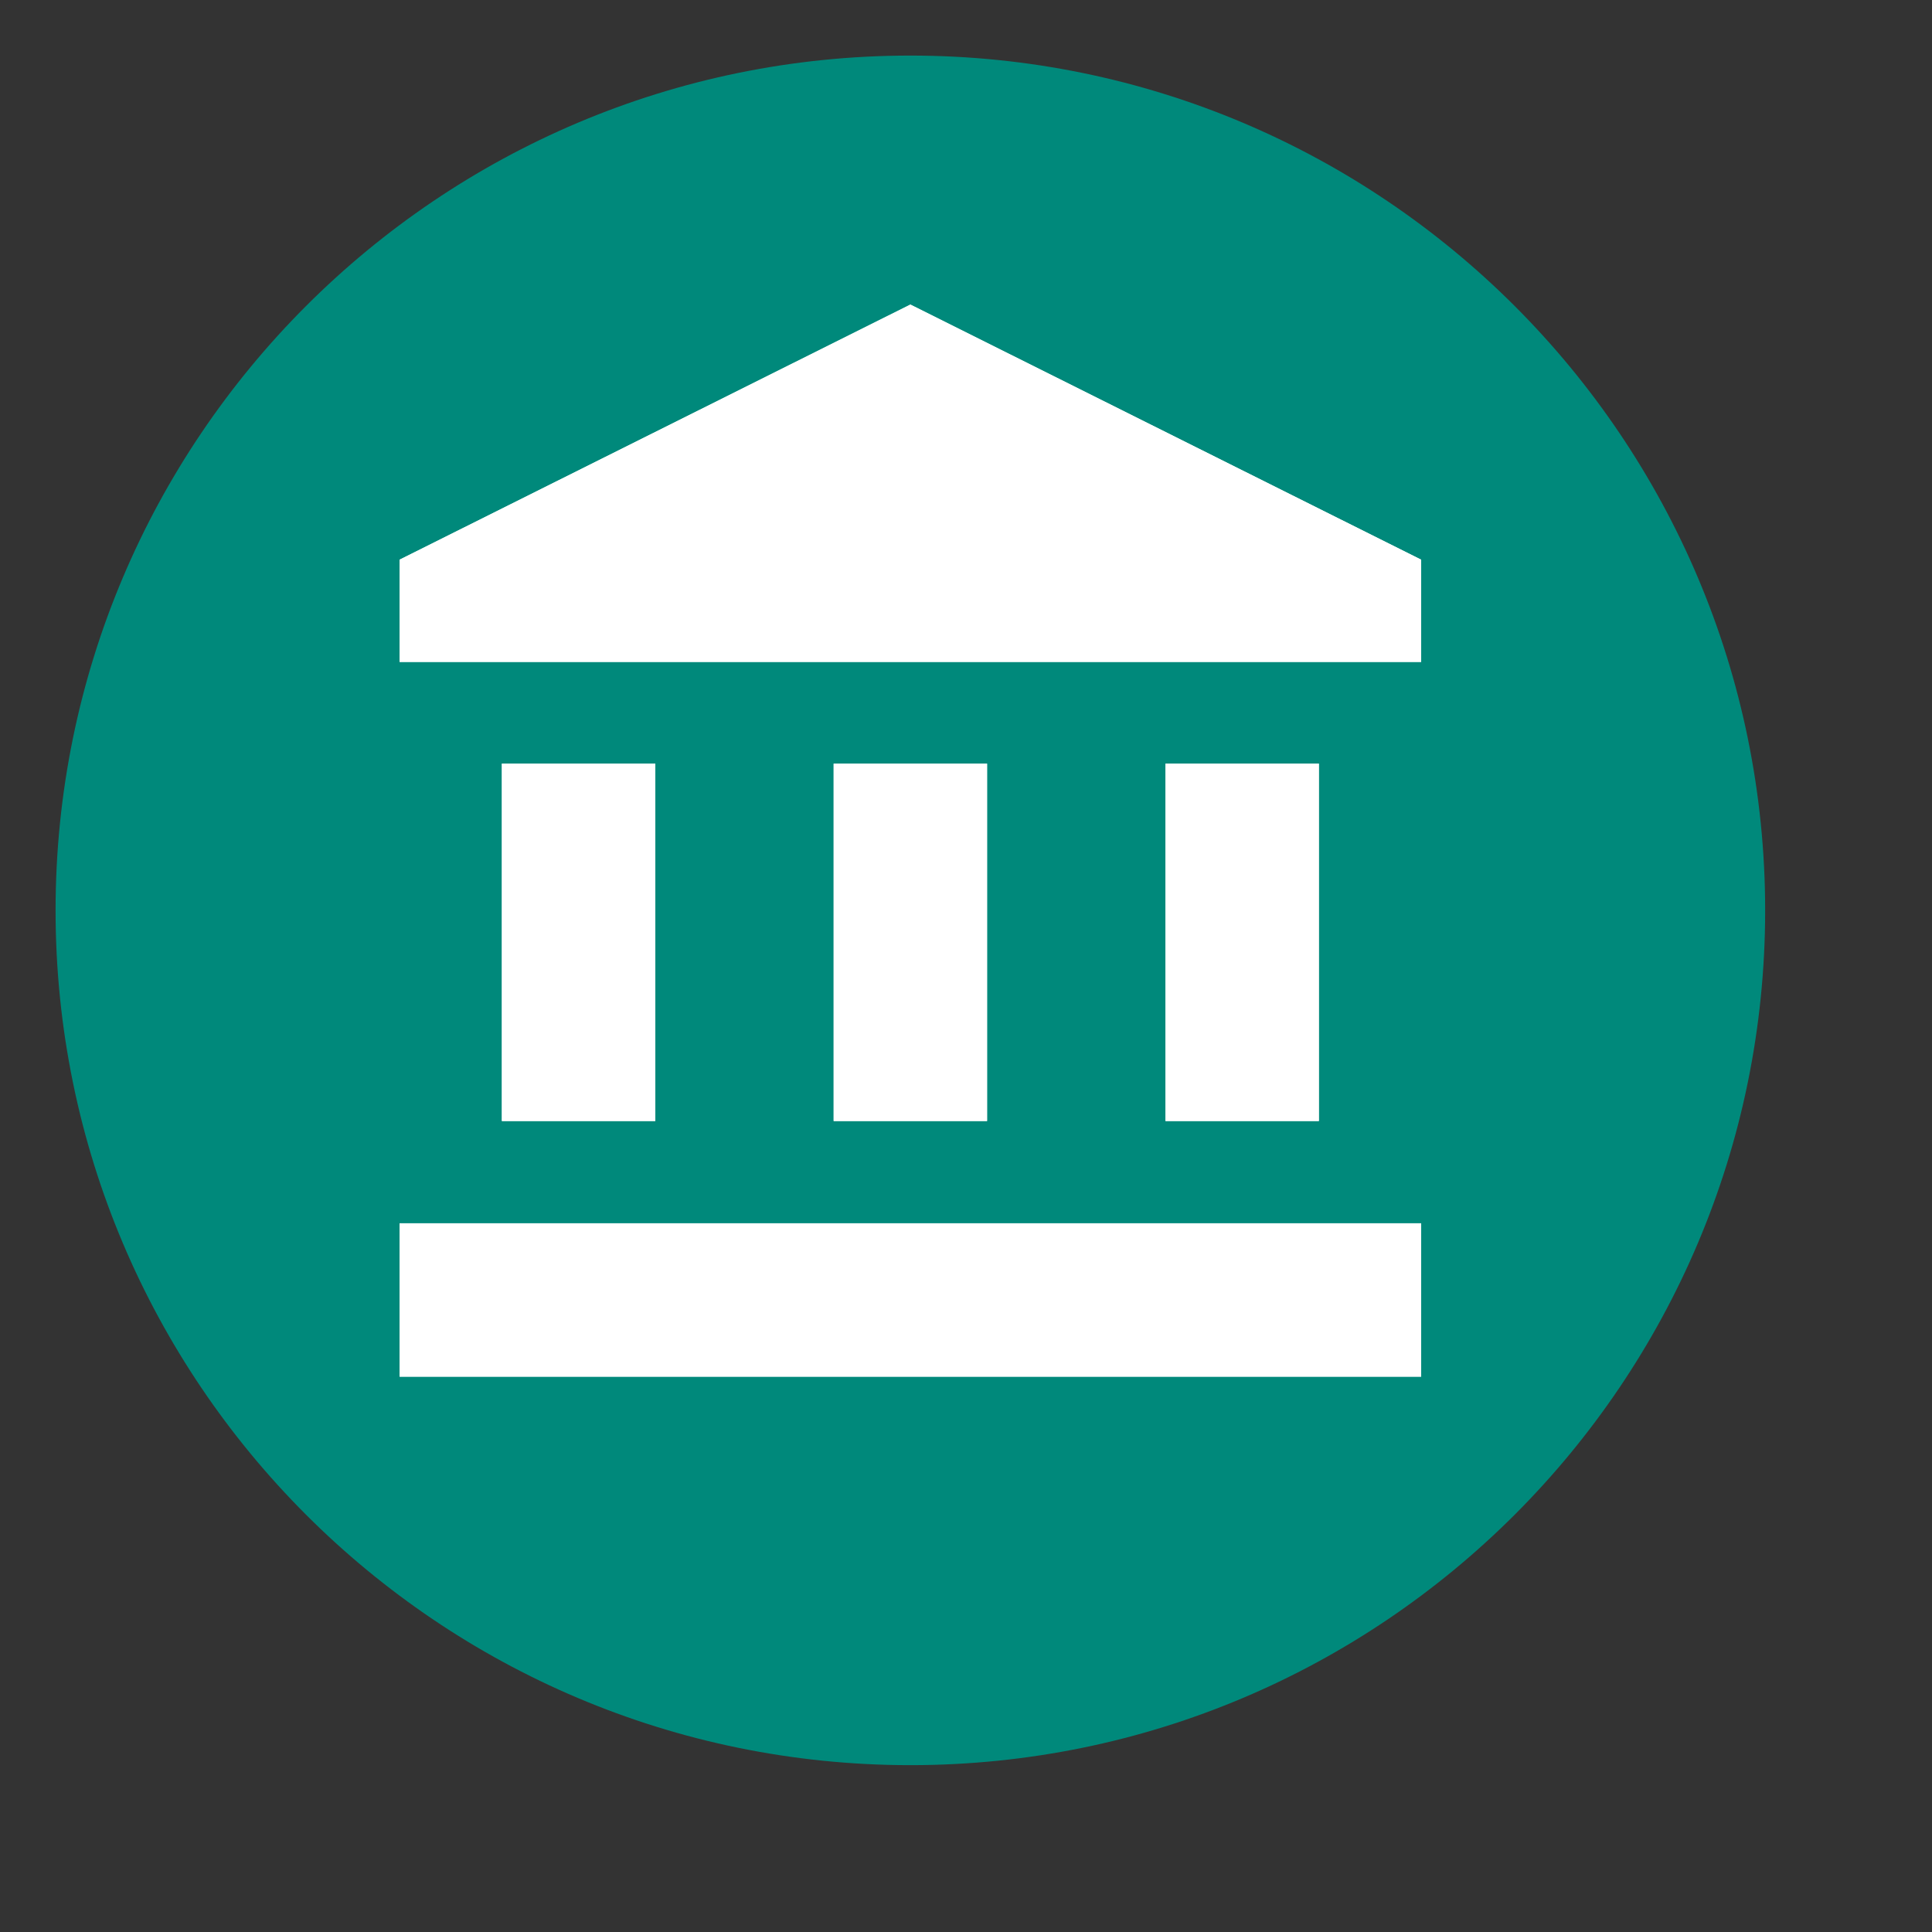<?xml version="1.0" encoding="UTF-8" standalone="no"?>
<!DOCTYPE svg PUBLIC "-//W3C//DTD SVG 1.1//EN" "http://www.w3.org/Graphics/SVG/1.1/DTD/svg11.dtd">
<svg version="1.1" xmlns="http://www.w3.org/2000/svg" xmlns:xlink="http://www.w3.org/1999/xlink" preserveAspectRatio="xMidYMid meet" viewBox="-0.19 -0.19 34.762 34.762" width="30.76" height="30.76"><rect x="-0.19" y="-0.19" width="34.762" height="34.762" fill="#333333" stroke="none"/><defs><path d="M0.81 16.19C0.81 24.68 7.7 31.57 16.19 31.57C24.68 31.57 31.57 24.68 31.57 16.19C31.57 7.7 24.68 0.81 16.19 0.81C7.7 0.81 0.81 7.7 0.81 16.19Z" id="a1940T7PW"></path><path d="M25.38 7C25.38 18.03 25.38 24.15 25.38 25.38C25.38 25.38 25.38 25.38 25.38 25.38C14.35 25.38 8.23 25.38 7 25.38C7 25.38 7 25.38 7 25.38C7 14.35 7 8.23 7 7C7 7 7 7 7 7C18.03 7 24.15 7 25.38 7C25.38 7 25.38 7 25.38 7Z" id="b2yWDed73"></path><path d="M11.6 13.55C11.6 17.41 11.6 19.55 11.6 19.98C11.6 19.98 11.6 19.98 11.6 19.98C9.94 19.98 9.03 19.98 8.84 19.98C8.84 19.98 8.84 19.98 8.84 19.98C8.84 16.13 8.84 13.99 8.84 13.55C8.84 13.55 8.84 13.55 8.84 13.55C10.5 13.55 11.41 13.55 11.6 13.55C11.6 13.55 11.6 13.55 11.6 13.55Z" id="beUHYxtE7"></path><path d="M11.6 13.55C11.6 17.41 11.6 19.55 11.6 19.98C11.6 19.98 11.6 19.98 11.6 19.98C9.94 19.98 9.03 19.98 8.84 19.98C8.84 19.98 8.84 19.98 8.84 19.98C8.84 16.13 8.84 13.99 8.84 13.55C8.84 13.55 8.84 13.55 8.84 13.55C10.5 13.55 11.41 13.55 11.6 13.55C11.6 13.55 11.6 13.55 11.6 13.55Z" id="an3nnEFn"></path><path d="M17.57 13.55C17.57 17.41 17.57 19.55 17.57 19.98C17.57 19.98 17.57 19.98 17.57 19.98C15.91 19.98 15 19.98 14.81 19.98C14.81 19.98 14.81 19.98 14.81 19.98C14.81 16.13 14.81 13.99 14.81 13.55C14.81 13.55 14.81 13.55 14.81 13.55C16.47 13.55 17.38 13.55 17.57 13.55C17.57 13.55 17.57 13.55 17.57 13.55Z" id="c3kE9QeV8D"></path><path d="M17.57 13.55C17.57 17.41 17.57 19.55 17.57 19.98C17.57 19.98 17.57 19.98 17.57 19.98C15.91 19.98 15 19.98 14.81 19.98C14.81 19.98 14.81 19.98 14.81 19.98C14.81 16.13 14.81 13.99 14.81 13.55C14.81 13.55 14.81 13.55 14.81 13.55C16.47 13.55 17.38 13.55 17.57 13.55C17.57 13.55 17.57 13.55 17.57 13.55Z" id="c2H56JWvTl"></path><path d="M25.38 21.82C25.38 23.47 25.38 24.39 25.38 24.58C25.38 24.58 25.38 24.58 25.38 24.58C14.35 24.58 8.23 24.58 7 24.58C7 24.58 7 24.58 7 24.58C7 22.92 7 22 7 21.82C7 21.82 7 21.82 7 21.82C18.03 21.82 24.15 21.82 25.38 21.82C25.38 21.82 25.38 21.82 25.38 21.82Z" id="e1f8Kene2"></path><path d="M25.38 21.82C25.38 23.47 25.38 24.39 25.38 24.58C25.38 24.58 25.38 24.58 25.38 24.58C14.35 24.58 8.23 24.58 7 24.58C7 24.58 7 24.58 7 24.58C7 22.92 7 22 7 21.82C7 21.82 7 21.82 7 21.82C18.03 21.82 24.15 21.82 25.38 21.82C25.38 21.82 25.38 21.82 25.38 21.82Z" id="c48dp87baf"></path><path d="M23.54 13.55C23.54 17.41 23.54 19.55 23.54 19.98C23.54 19.98 23.54 19.98 23.54 19.98C21.89 19.98 20.97 19.98 20.78 19.98C20.78 19.98 20.78 19.98 20.78 19.98C20.78 16.13 20.78 13.99 20.78 13.55C20.78 13.55 20.78 13.55 20.78 13.55C22.44 13.55 23.36 13.55 23.54 13.55C23.54 13.55 23.54 13.55 23.54 13.55Z" id="hnIVtg1fs"></path><path d="M23.54 13.55C23.54 17.41 23.54 19.55 23.54 19.98C23.54 19.98 23.54 19.98 23.54 19.98C21.89 19.98 20.97 19.98 20.78 19.98C20.78 19.98 20.78 19.98 20.78 19.98C20.78 16.13 20.78 13.99 20.78 13.55C20.78 13.55 20.78 13.55 20.78 13.55C22.44 13.55 23.36 13.55 23.54 13.55C23.54 13.55 23.54 13.55 23.54 13.55Z" id="bf3ZHfZYI"></path><path d="M7 11.72L25.38 11.72L25.38 9.88L16.19 5.29L7 9.88L7 11.72Z" id="h1YKONi0r"></path><path d="M7 11.72L25.38 11.72L25.38 9.88L16.19 5.29L7 9.88L7 11.72Z" id="b3hpyu0qr"></path></defs><g><g><use xlink:href="#a1940T7PW" opacity="1" fill="#00897b" fill-opacity="1"></use><g><use xlink:href="#a1940T7PW" opacity="1" fill-opacity="0" stroke="#000000" stroke-width="1" stroke-opacity="0"></use></g></g><g><use xlink:href="#b2yWDed73" opacity="1" fill="#000000" fill-opacity="0"></use><g><use xlink:href="#b2yWDed73" opacity="1" fill-opacity="0" stroke="#000000" stroke-width="1" stroke-opacity="0"></use></g></g><g><use xlink:href="#beUHYxtE7" opacity="1" fill="#ffffff" fill-opacity="1"></use><g><use xlink:href="#beUHYxtE7" opacity="1" fill-opacity="0" stroke="#000000" stroke-width="1" stroke-opacity="0"></use></g></g><g><use xlink:href="#an3nnEFn" opacity="1" fill="#ffffff" fill-opacity="1"></use><g><use xlink:href="#an3nnEFn" opacity="1" fill-opacity="0" stroke="#000000" stroke-width="1" stroke-opacity="0"></use></g></g><g><use xlink:href="#c3kE9QeV8D" opacity="1" fill="#ffffff" fill-opacity="1"></use><g><use xlink:href="#c3kE9QeV8D" opacity="1" fill-opacity="0" stroke="#000000" stroke-width="1" stroke-opacity="0"></use></g></g><g><use xlink:href="#c2H56JWvTl" opacity="1" fill="#ffffff" fill-opacity="1"></use><g><use xlink:href="#c2H56JWvTl" opacity="1" fill-opacity="0" stroke="#000000" stroke-width="1" stroke-opacity="0"></use></g></g><g><use xlink:href="#e1f8Kene2" opacity="1" fill="#ffffff" fill-opacity="1"></use><g><use xlink:href="#e1f8Kene2" opacity="1" fill-opacity="0" stroke="#000000" stroke-width="1" stroke-opacity="0"></use></g></g><g><use xlink:href="#c48dp87baf" opacity="1" fill="#ffffff" fill-opacity="1"></use><g><use xlink:href="#c48dp87baf" opacity="1" fill-opacity="0" stroke="#000000" stroke-width="1" stroke-opacity="0"></use></g></g><g><use xlink:href="#hnIVtg1fs" opacity="1" fill="#ffffff" fill-opacity="1"></use><g><use xlink:href="#hnIVtg1fs" opacity="1" fill-opacity="0" stroke="#000000" stroke-width="1" stroke-opacity="0"></use></g></g><g><use xlink:href="#bf3ZHfZYI" opacity="1" fill="#ffffff" fill-opacity="1"></use><g><use xlink:href="#bf3ZHfZYI" opacity="1" fill-opacity="0" stroke="#000000" stroke-width="1" stroke-opacity="0"></use></g></g><g><use xlink:href="#h1YKONi0r" opacity="1" fill="#ffffff" fill-opacity="1"></use><g><use xlink:href="#h1YKONi0r" opacity="1" fill-opacity="0" stroke="#000000" stroke-width="1" stroke-opacity="0"></use></g></g><g><use xlink:href="#b3hpyu0qr" opacity="1" fill="#ffffff" fill-opacity="1"></use><g><use xlink:href="#b3hpyu0qr" opacity="1" fill-opacity="0" stroke="#000000" stroke-width="1" stroke-opacity="0"></use></g></g></g></svg>